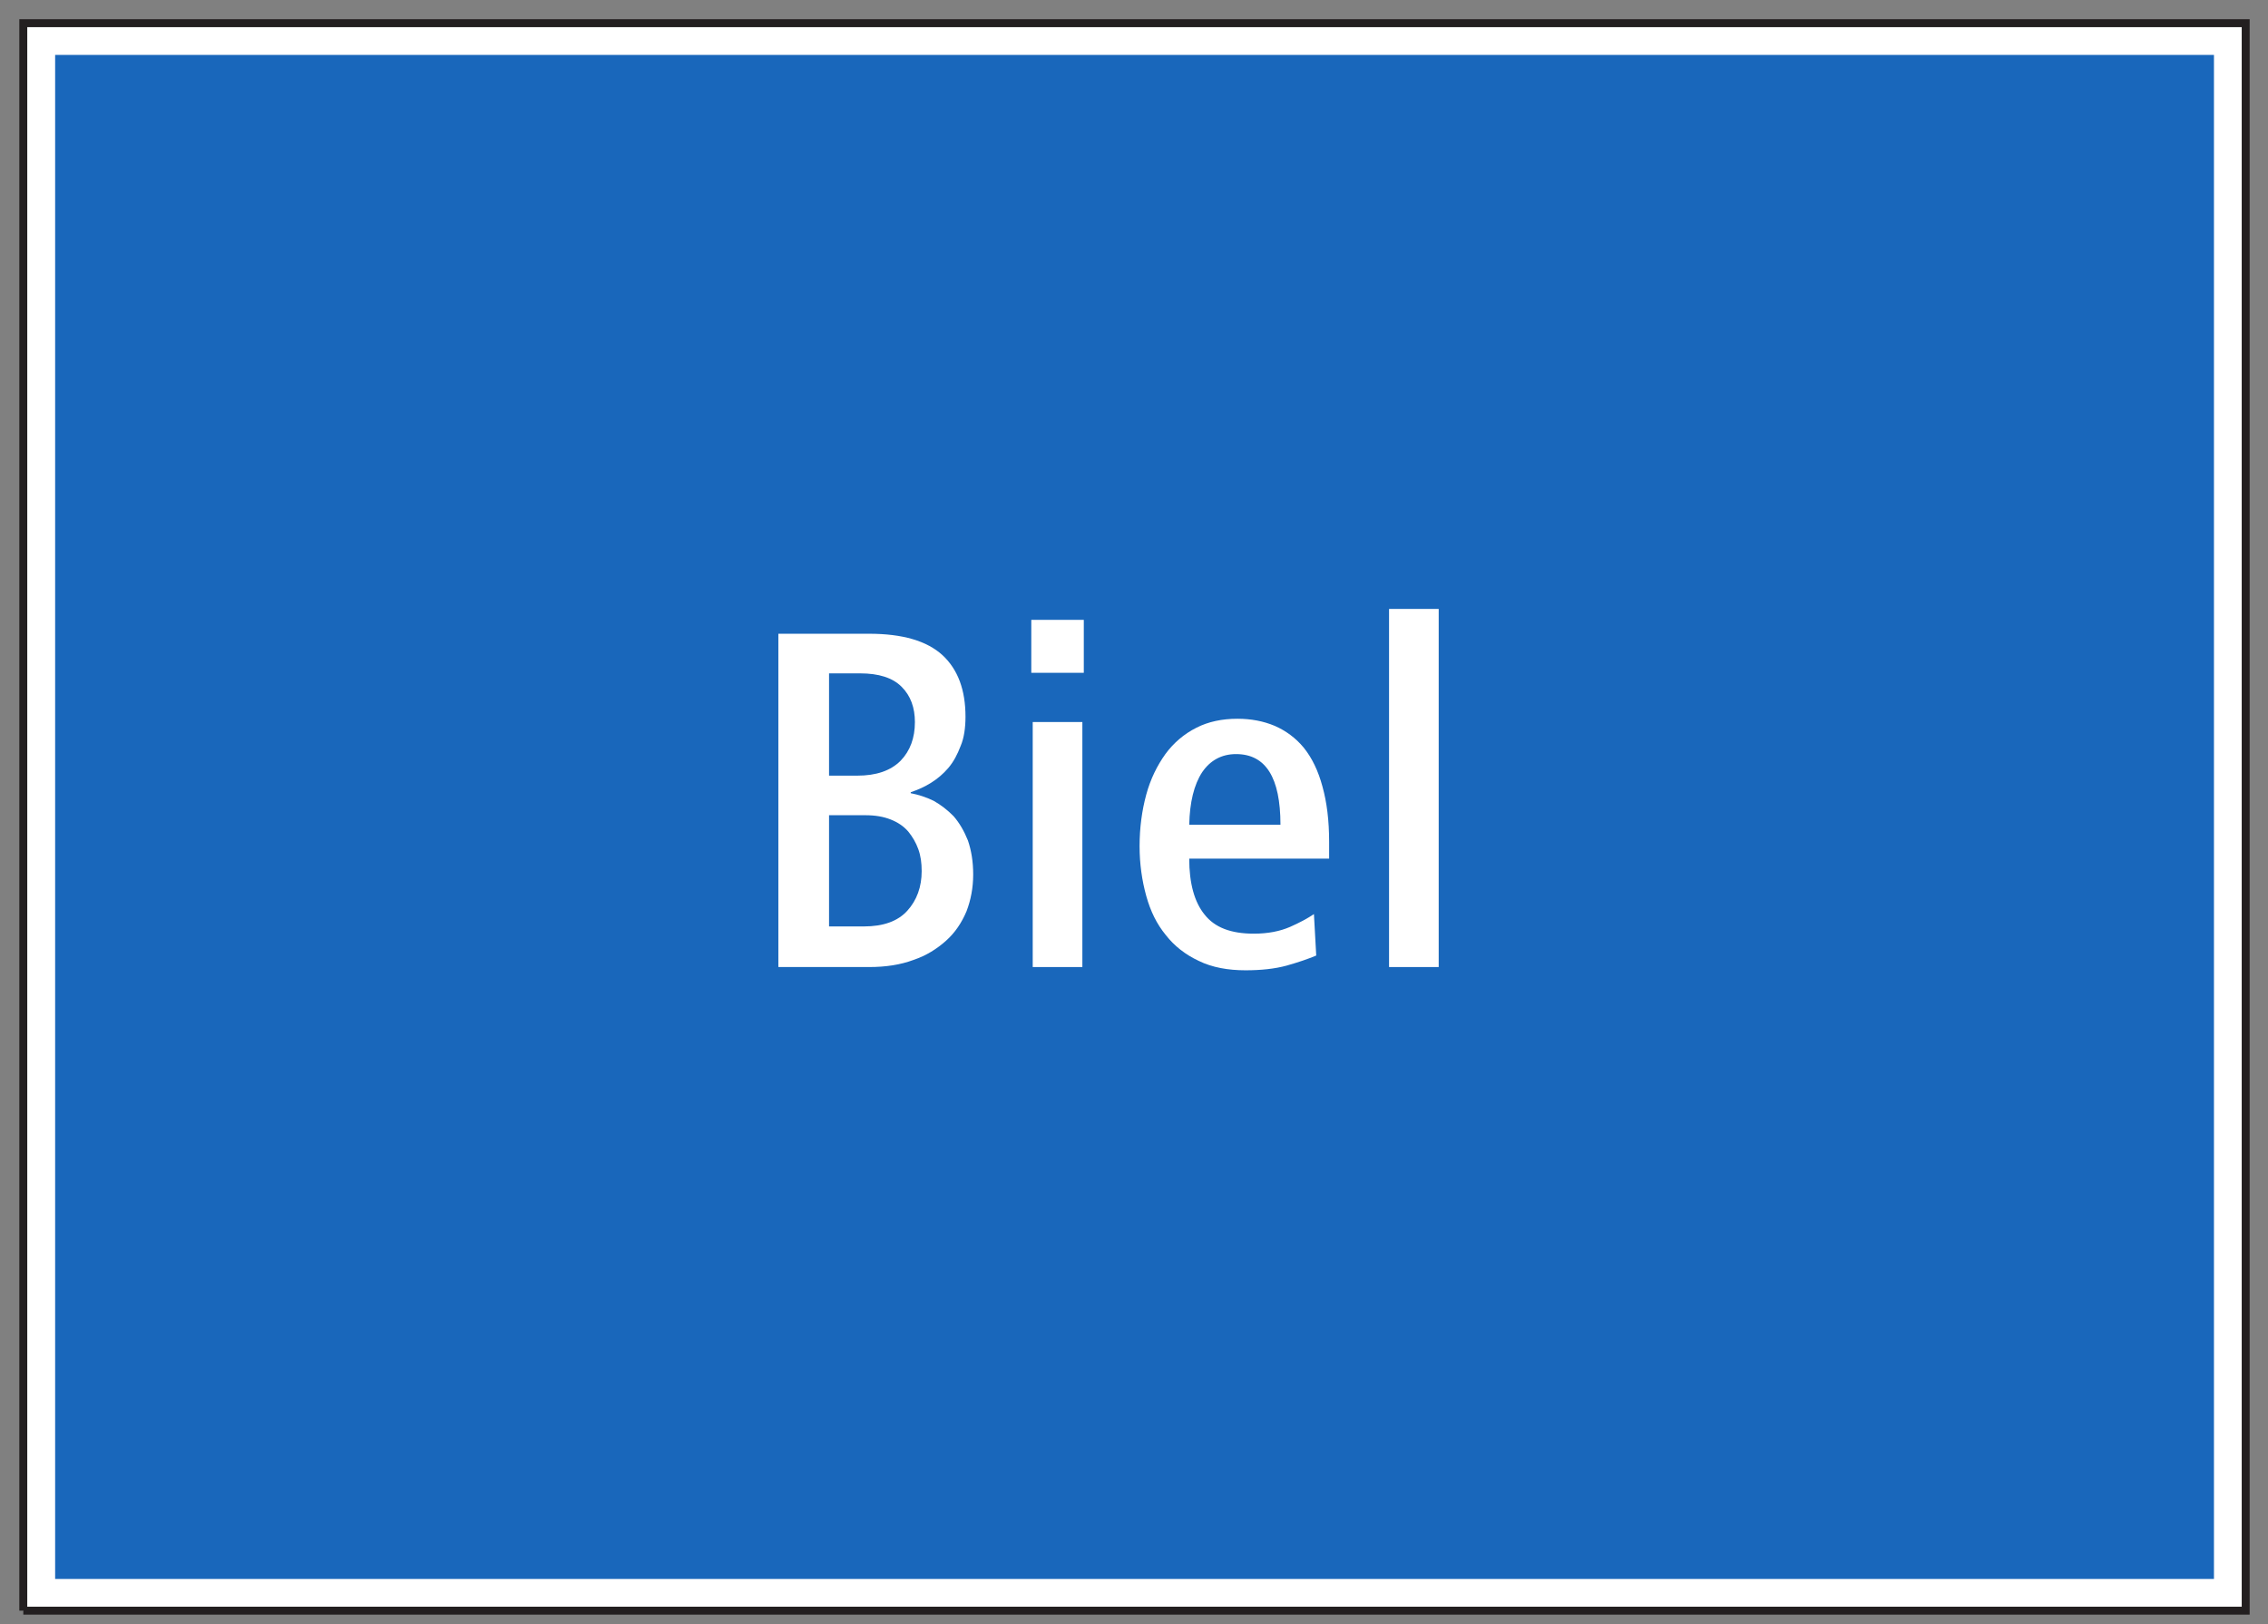 <?xml version="1.0" encoding="UTF-8" standalone="no"?>
<svg
   width="81pt"
   height="58pt"
   viewBox="0 0 81 58"
   version="1.1"
   id="svg877"
   sodipodi:docname="427-1.svg"
   inkscape:version="1.1.2 (b8e25be8, 2022-02-05)"
   xmlns:inkscape="http://www.inkscape.org/namespaces/inkscape"
   xmlns:sodipodi="http://sodipodi.sourceforge.net/DTD/sodipodi-0.dtd"
   xmlns="http://www.w3.org/2000/svg"
   xmlns:svg="http://www.w3.org/2000/svg">
  <rect x="0" y="0" width="81" height="58" fill="#808080" stroke="none"/>
  <defs
     id="defs881" />
  <sodipodi:namedview
     id="namedview879"
     pagecolor="#ffffff"
     bordercolor="#666666"
     borderopacity="1.0"
     inkscape:pageshadow="2"
     inkscape:pageopacity="0.0"
     inkscape:pagecheckerboard="0"
     inkscape:document-units="pt"
     showgrid="false"
     inkscape:zoom="5.1887368"
     inkscape:cx="57.528453"
     inkscape:cy="30.546934"
     inkscape:window-width="1312"
     inkscape:window-height="785"
     inkscape:window-x="0"
     inkscape:window-y="25"
     inkscape:window-maximized="0"
     inkscape:current-layer="surface1" />
  <g
     id="surface1">
    <g
       id="g1101">
      <path
         style=" stroke:none;fill-rule:nonzero;fill:rgb(100%,100%,100%);fill-opacity:1;"
         d="M 0.832 57.52 L 80.203 57.52 L 80.203 0.828 L 0.832 0.828 Z M 0.832 57.52 "
         id="path824" />
      <path
         style="fill:none;stroke-width:2.835;stroke-linecap:butt;stroke-linejoin:miter;stroke:rgb(13.73%,12.16%,12.549%);stroke-opacity:1;stroke-miterlimit:4;"
         d="M 8.32 4.805 L 802.031 4.805 L 802.031 571.719 L 8.32 571.719 L 8.32 4.805 "
         transform="matrix(0.1,0,0,-0.1,0,58)"
         id="path826" />
      <path
         style=" stroke:none;fill-rule:nonzero;fill:rgb(10.112%,40.585%,73.28%);fill-opacity:1;"
         d="M 1.969 56.387 L 79.07 56.387 L 79.07 1.961 L 1.969 1.961 Z M 1.969 56.387 "
         id="path828" />
      <path
         style="fill:#ffffff;fill-opacity:1;fill-rule:nonzero;stroke:none"
         d="m 27.801,34.535 h 3.238 c 0.598,0 1.125,-0.082 1.586,-0.254 0.461,-0.156 0.836,-0.395 1.16,-0.684 0.324,-0.289 0.562,-0.645 0.734,-1.055 0.152,-0.395 0.238,-0.84 0.238,-1.312 0,-0.461 -0.066,-0.855 -0.188,-1.215 -0.137,-0.34 -0.305,-0.629 -0.512,-0.867 -0.219,-0.223 -0.461,-0.41 -0.715,-0.551 -0.273,-0.133 -0.547,-0.219 -0.816,-0.27 v -0.035 c 0.25,-0.086 0.492,-0.188 0.73,-0.34 0.219,-0.137 0.426,-0.309 0.613,-0.527 0.188,-0.223 0.324,-0.48 0.441,-0.789 0.121,-0.285 0.172,-0.648 0.172,-1.039 0,-0.957 -0.27,-1.688 -0.82,-2.199 -0.559,-0.512 -1.43,-0.766 -2.625,-0.766 h -3.238 v 11.902"
         id="path834" />
      <path
         style="fill:#ffffff;fill-opacity:1;fill-rule:nonzero;stroke:none"
         d="m 36.883,34.535 h 1.773 v -8.75 h -1.773 v 8.75"
         id="path836" />
      <path
         style="fill:#ffffff;fill-opacity:1;fill-rule:nonzero;stroke:none"
         d="m 36.832,24.027 h 1.875 v -1.891 h -1.875 v 1.891"
         id="path838" />
      <path
         style="fill:#ffffff;fill-opacity:1;fill-rule:nonzero;stroke:none"
         d="m 42.473,30.664 h 4.996 v -0.594 c 0,-0.77 -0.082,-1.418 -0.238,-1.98 -0.152,-0.566 -0.375,-1.023 -0.664,-1.383 C 46.277,26.352 45.918,26.094 45.527,25.922 45.117,25.75 44.672,25.668 44.195,25.668 c -0.543,0 -1.039,0.102 -1.465,0.32 -0.445,0.223 -0.82,0.547 -1.109,0.941 -0.293,0.41 -0.531,0.887 -0.684,1.449 -0.152,0.562 -0.238,1.176 -0.238,1.84 0,0.633 0.086,1.23 0.238,1.777 0.152,0.547 0.375,1.004 0.699,1.398 0.305,0.391 0.699,0.699 1.176,0.922 0.477,0.234 1.043,0.336 1.672,0.336 0.547,0 1.043,-0.051 1.469,-0.168 0.426,-0.121 0.766,-0.238 1.055,-0.359 l -0.082,-1.48 c -0.223,0.152 -0.516,0.309 -0.852,0.457 -0.359,0.156 -0.789,0.242 -1.297,0.242 -0.82,0 -1.398,-0.223 -1.758,-0.684 -0.359,-0.441 -0.547,-1.109 -0.547,-1.996"
         id="path840" />
      <path
         style="fill:#ffffff;fill-opacity:1;fill-rule:nonzero;stroke:none"
         d="m 49.609,34.535 h 1.773 V 21.746 h -1.773 v 12.789"
         id="path842" />
      <path
         style="fill:#1966ba;fill-opacity:1;fill-rule:nonzero;stroke:none"
         d="m 29.609,27.699 v -3.652 h 1.109 c 0.664,0 1.16,0.156 1.48,0.477 0.328,0.324 0.477,0.754 0.477,1.262 0,0.566 -0.168,1.027 -0.512,1.383 -0.355,0.355 -0.867,0.531 -1.551,0.531 h -1.004"
         id="path862" />
      <path
         style="fill:#1966ba;fill-opacity:1;fill-rule:nonzero;stroke:none"
         d="m 29.609,33.086 v -3.973 h 1.293 c 0.359,0 0.648,0.051 0.906,0.152 0.258,0.102 0.461,0.238 0.629,0.43 0.152,0.188 0.273,0.391 0.359,0.629 0.086,0.238 0.121,0.492 0.121,0.785 0,0.562 -0.172,1.039 -0.512,1.414 -0.34,0.375 -0.855,0.562 -1.555,0.562 h -1.242"
         id="path864" />
      <path
         style="fill:#1966ba;fill-opacity:1;fill-rule:nonzero;stroke:none"
         d="m 42.473,29.453 c 0.016,-0.801 0.172,-1.434 0.461,-1.875 0.289,-0.426 0.699,-0.648 1.211,-0.648 1.059,0 1.586,0.836 1.586,2.523 h -3.258"
         id="path866" />
    </g>
  </g>
</svg>
